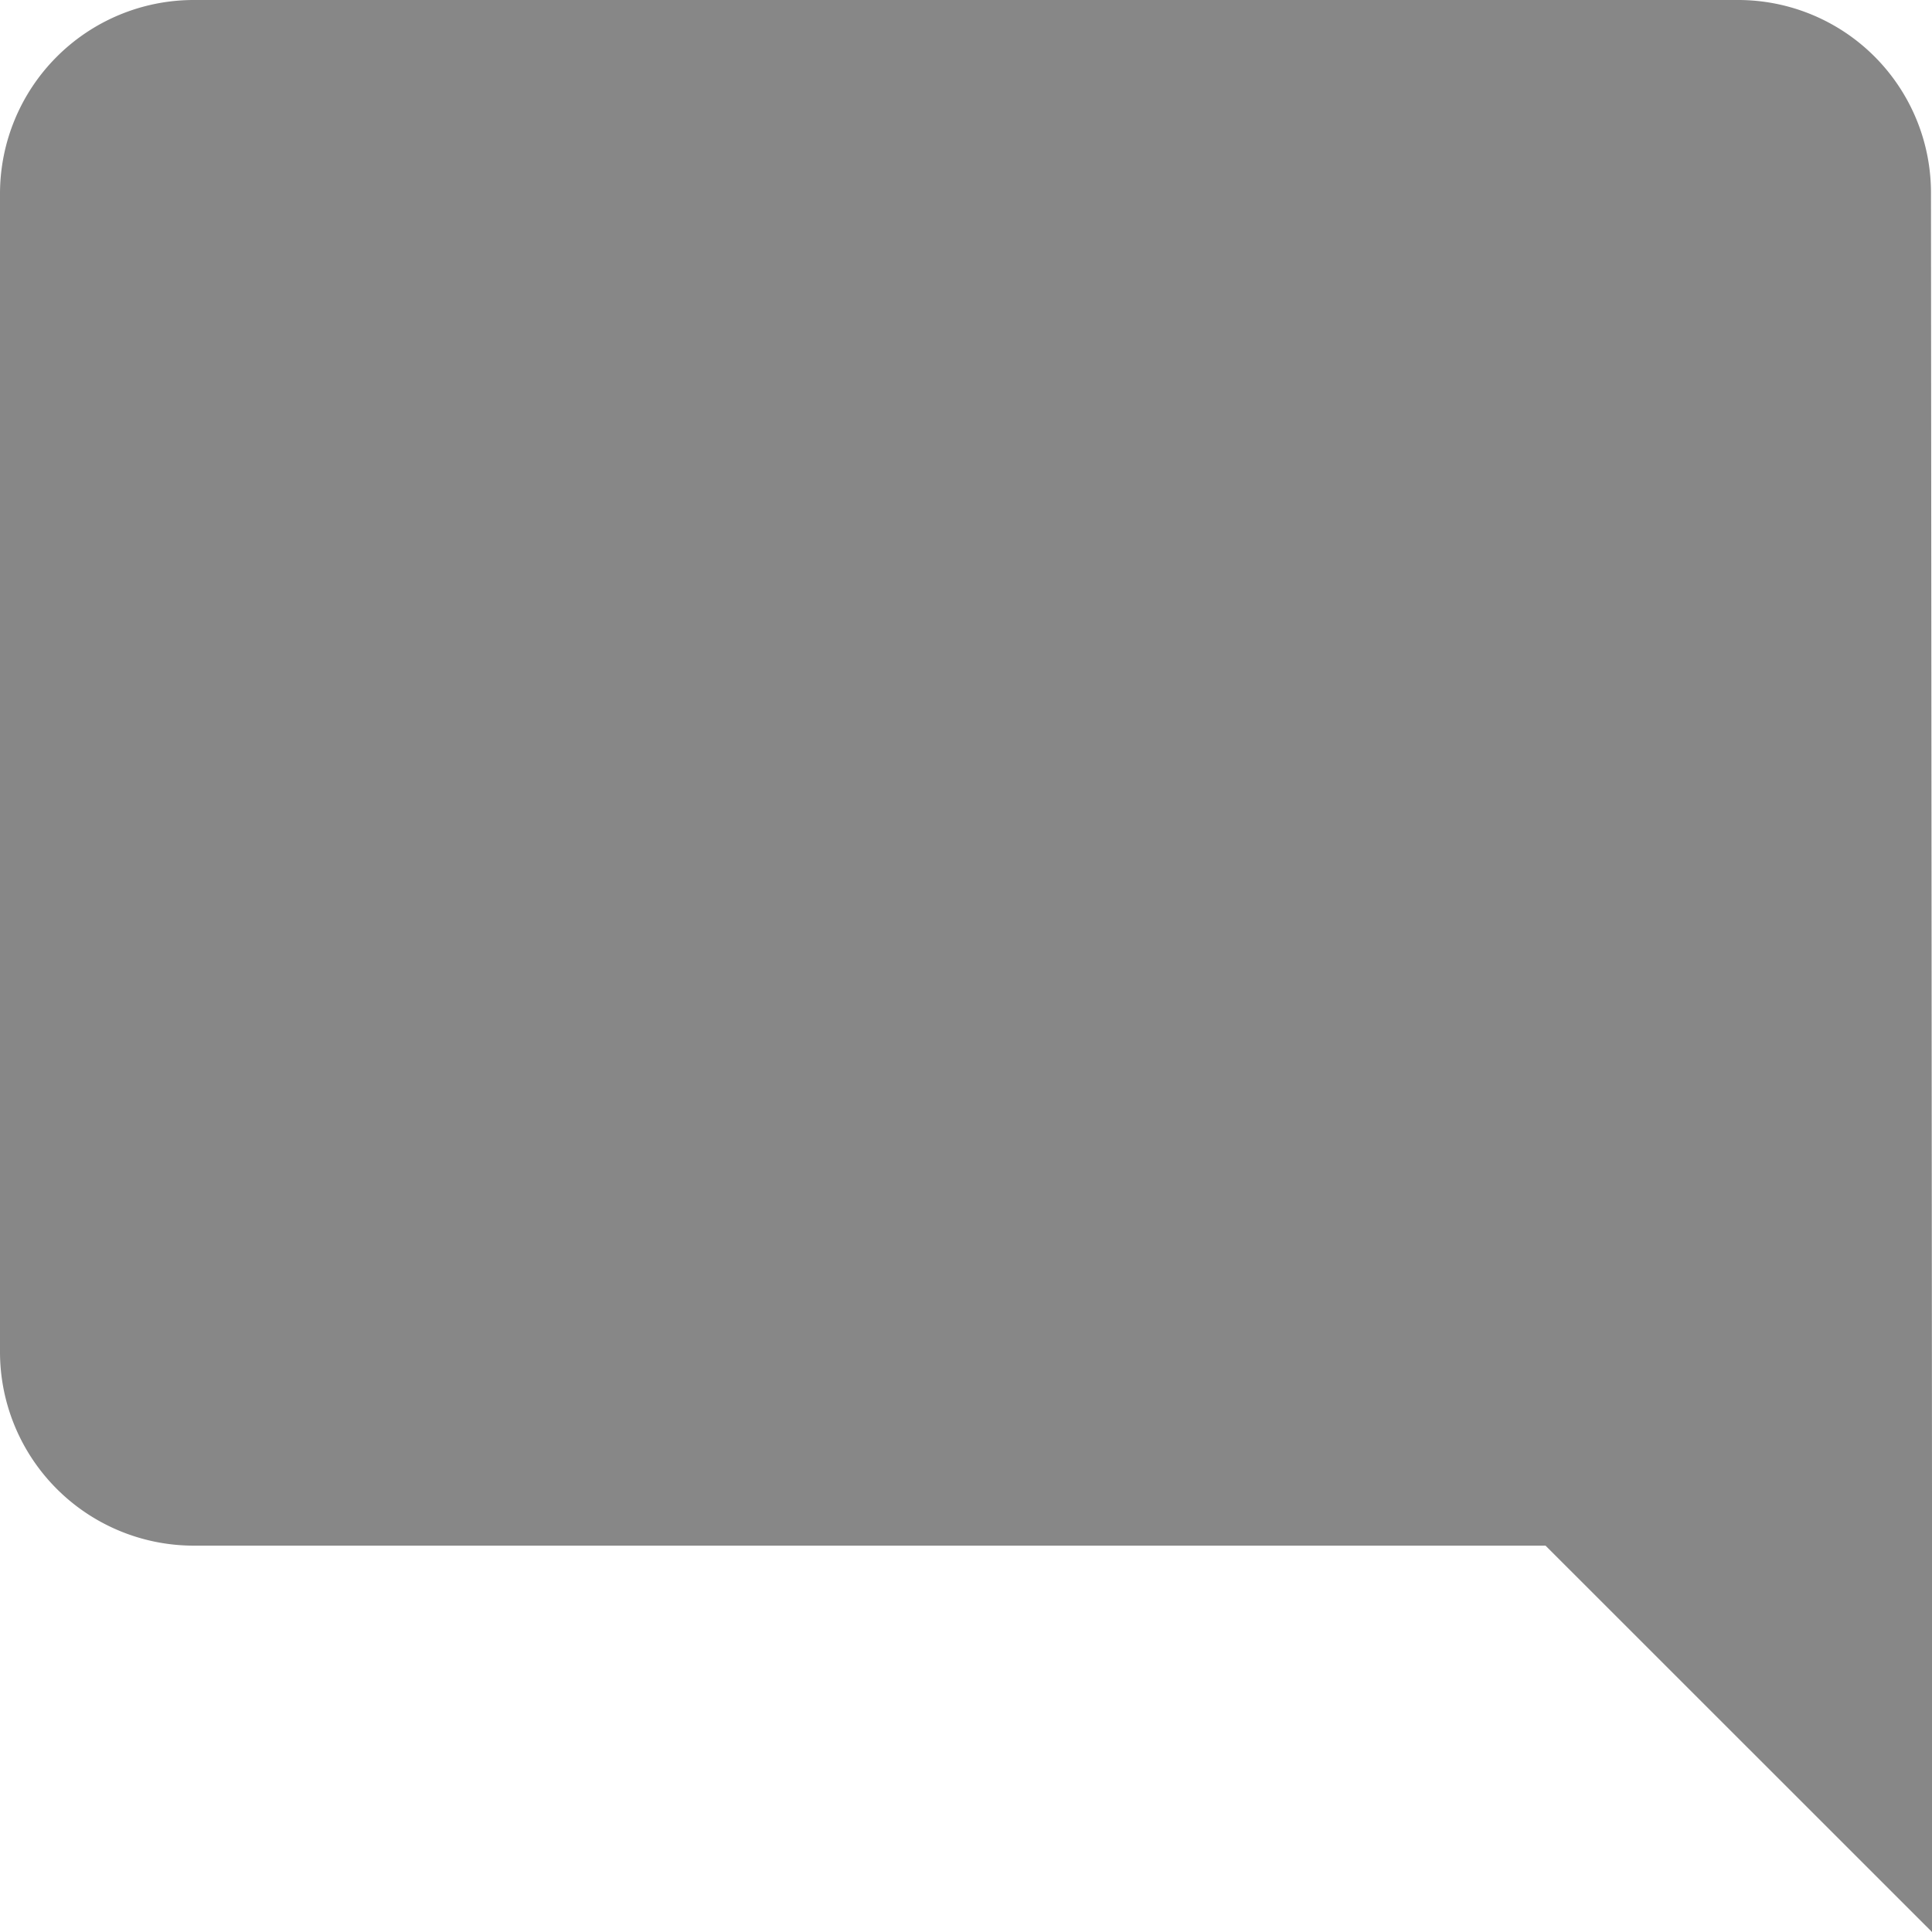 <svg xmlns="http://www.w3.org/2000/svg" width="17.197" height="17.197" viewBox="0 0 17.197 17.197">
  <path id="Icon_material-mode-comment" data-name="Icon material-mode-comment" d="M20.188,4.72A1.717,1.717,0,0,0,18.477,3H4.72A1.725,1.725,0,0,0,3,4.72V15.038a1.725,1.725,0,0,0,1.72,1.72H16.757L20.2,20.2Z" transform="translate(-3 -3)" fill="#878787"/>
</svg>
